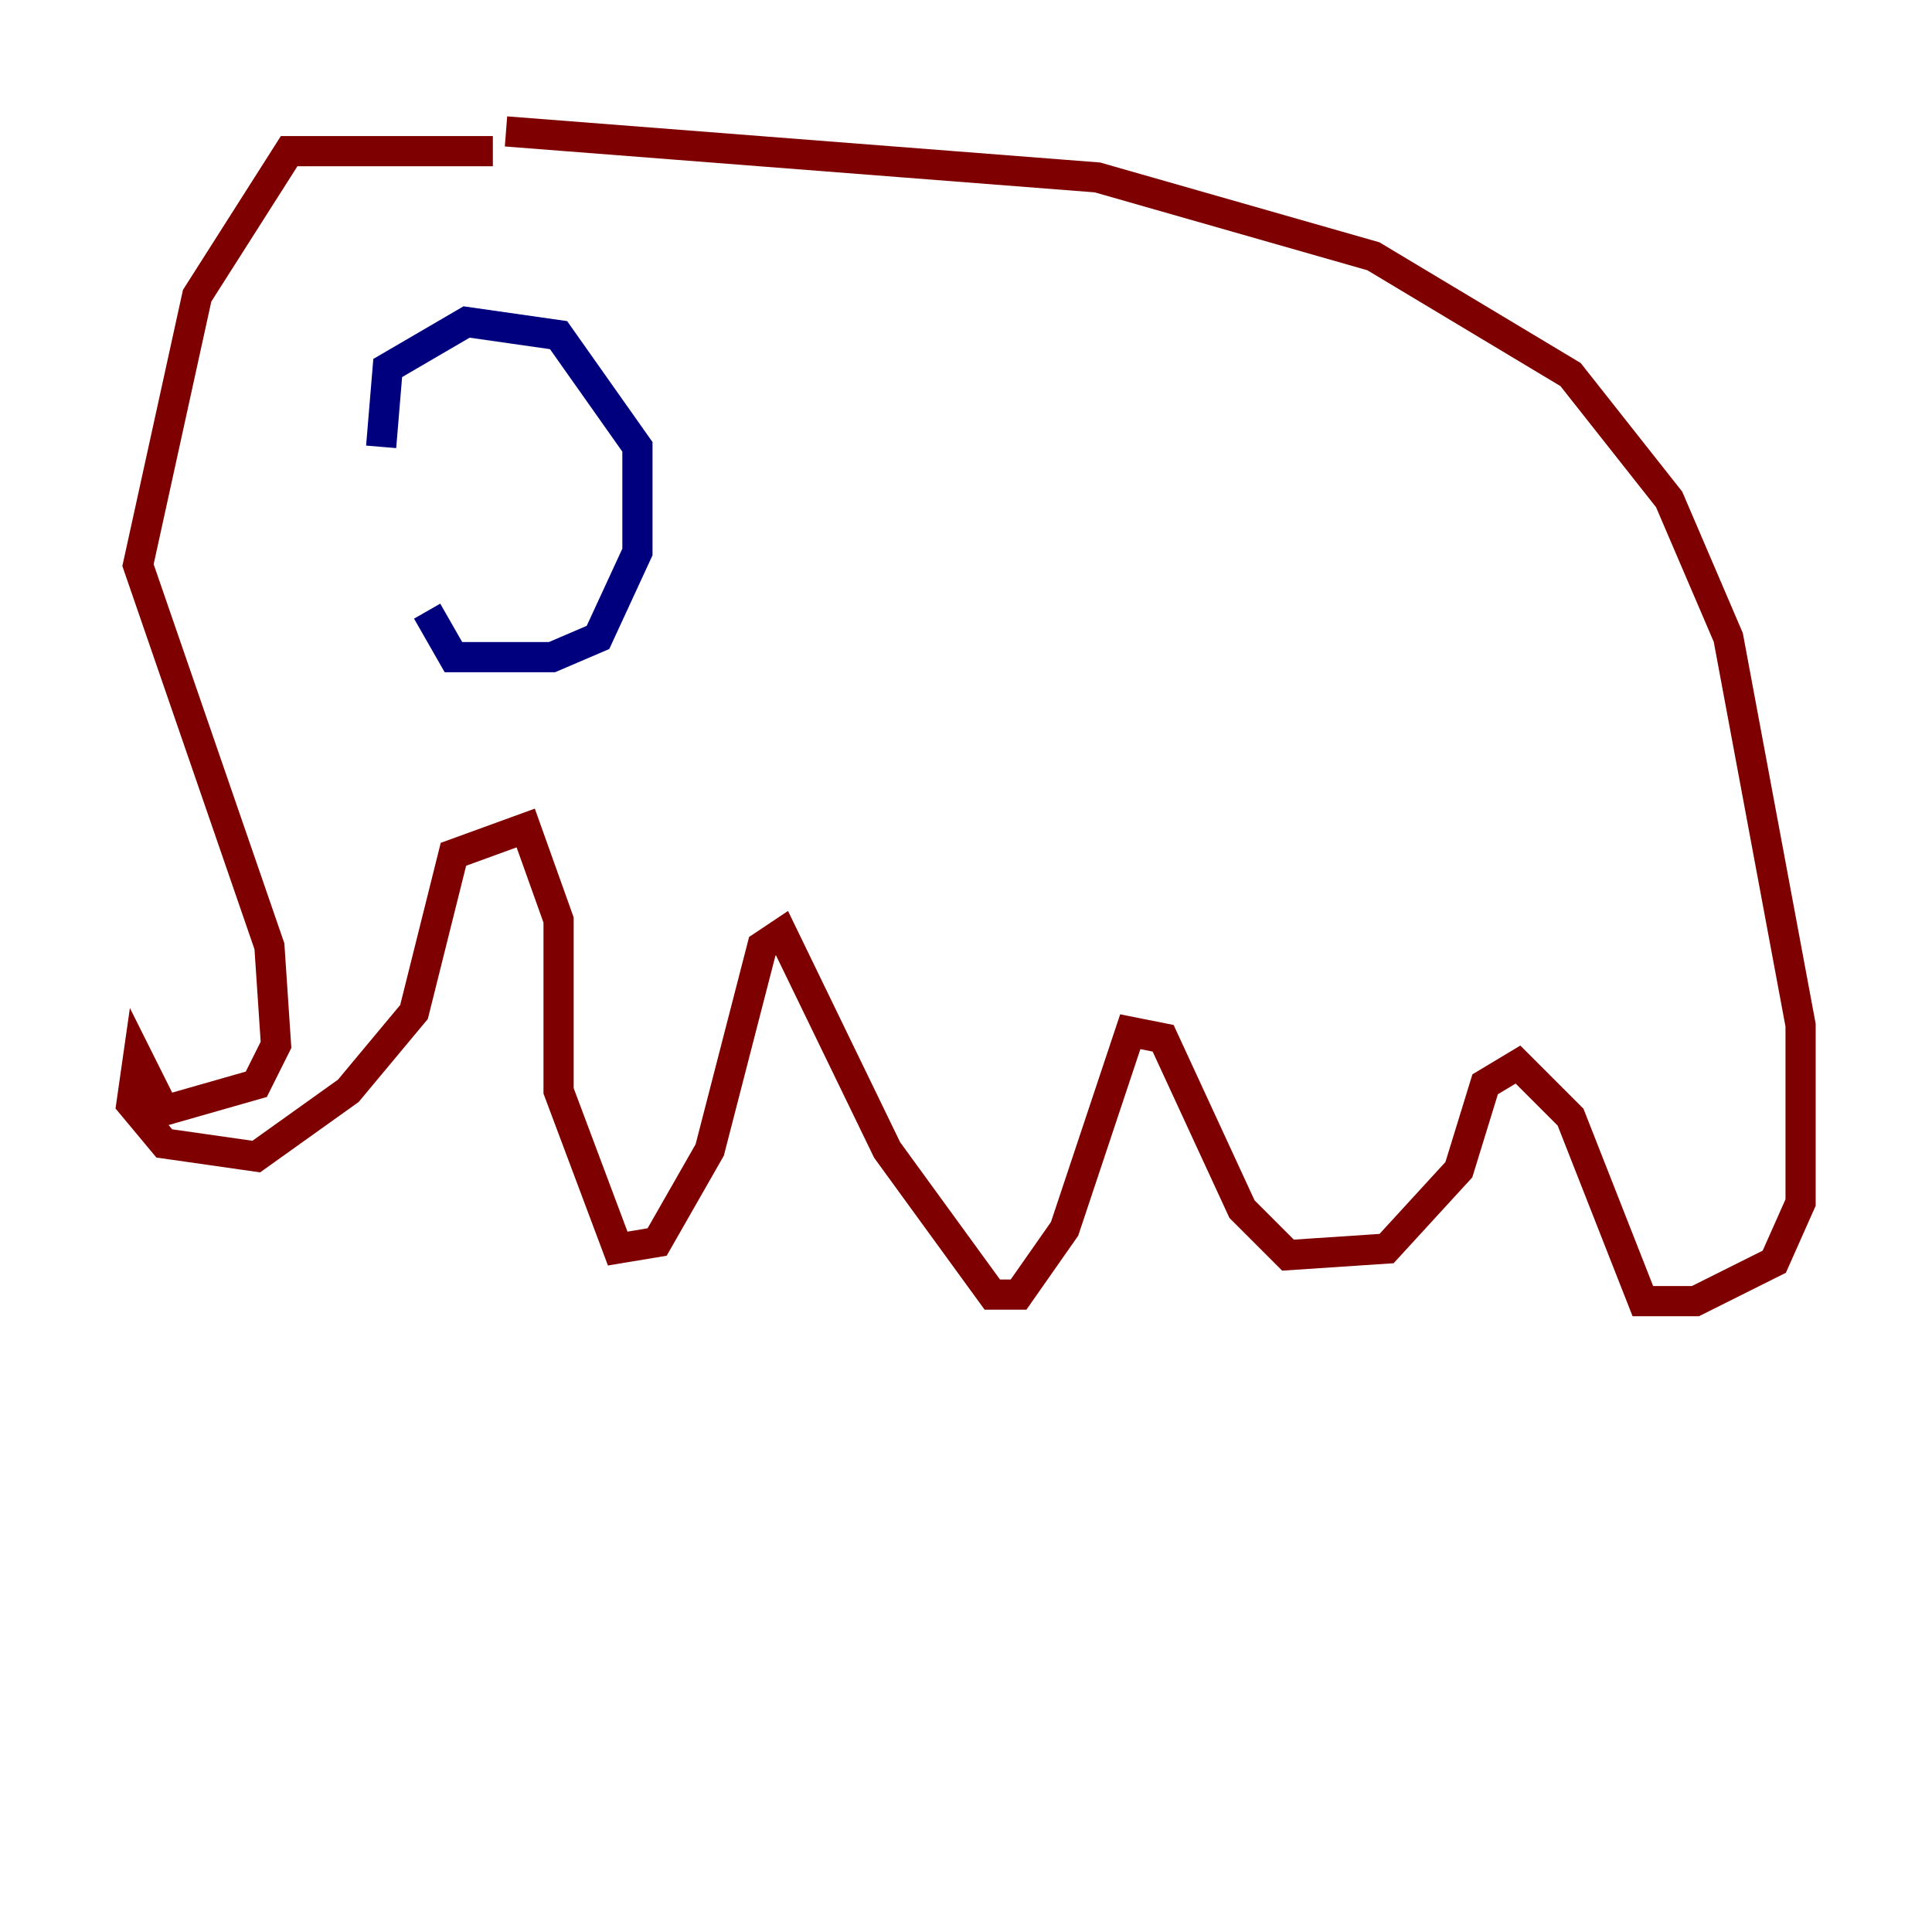 <?xml version="1.0" encoding="utf-8" ?>
<svg baseProfile="tiny" height="128" version="1.2" viewBox="0,0,128,128" width="128" xmlns="http://www.w3.org/2000/svg" xmlns:ev="http://www.w3.org/2001/xml-events" xmlns:xlink="http://www.w3.org/1999/xlink"><defs /><polyline fill="none" points="25.252,29.605 25.687,24.381 30.912,21.333 37.007,22.204 42.231,29.605 42.231,36.571 39.619,42.231 36.571,43.537 30.041,43.537 28.299,40.49" stroke="#00007f" stroke-width="2" /><polyline fill="none" points="32.653,10.014 19.157,10.014 13.061,19.592 9.143,37.442 17.85,62.694 18.286,69.225 16.98,71.837 10.884,73.578 9.143,70.095 8.707,73.143 10.884,75.755 16.98,76.626 23.075,72.272 27.429,67.048 30.041,56.599 34.83,54.857 37.007,60.952 37.007,72.272 40.925,82.721 43.537,82.286 47.02,76.191 50.503,62.694 51.809,61.823 58.776,76.191 65.742,85.769 67.483,85.769 70.531,81.415 74.884,68.354 77.061,68.789 82.286,80.109 85.333,83.156 91.864,82.721 96.653,77.497 98.395,71.837 100.571,70.531 104.054,74.014 108.844,86.204 112.326,86.204 117.551,83.592 119.293,79.674 119.293,67.918 114.503,42.231 110.585,33.088 104.054,24.816 90.993,16.98 72.707,11.755 33.524,8.707" stroke="#7f0000" stroke-width="2" /></svg>